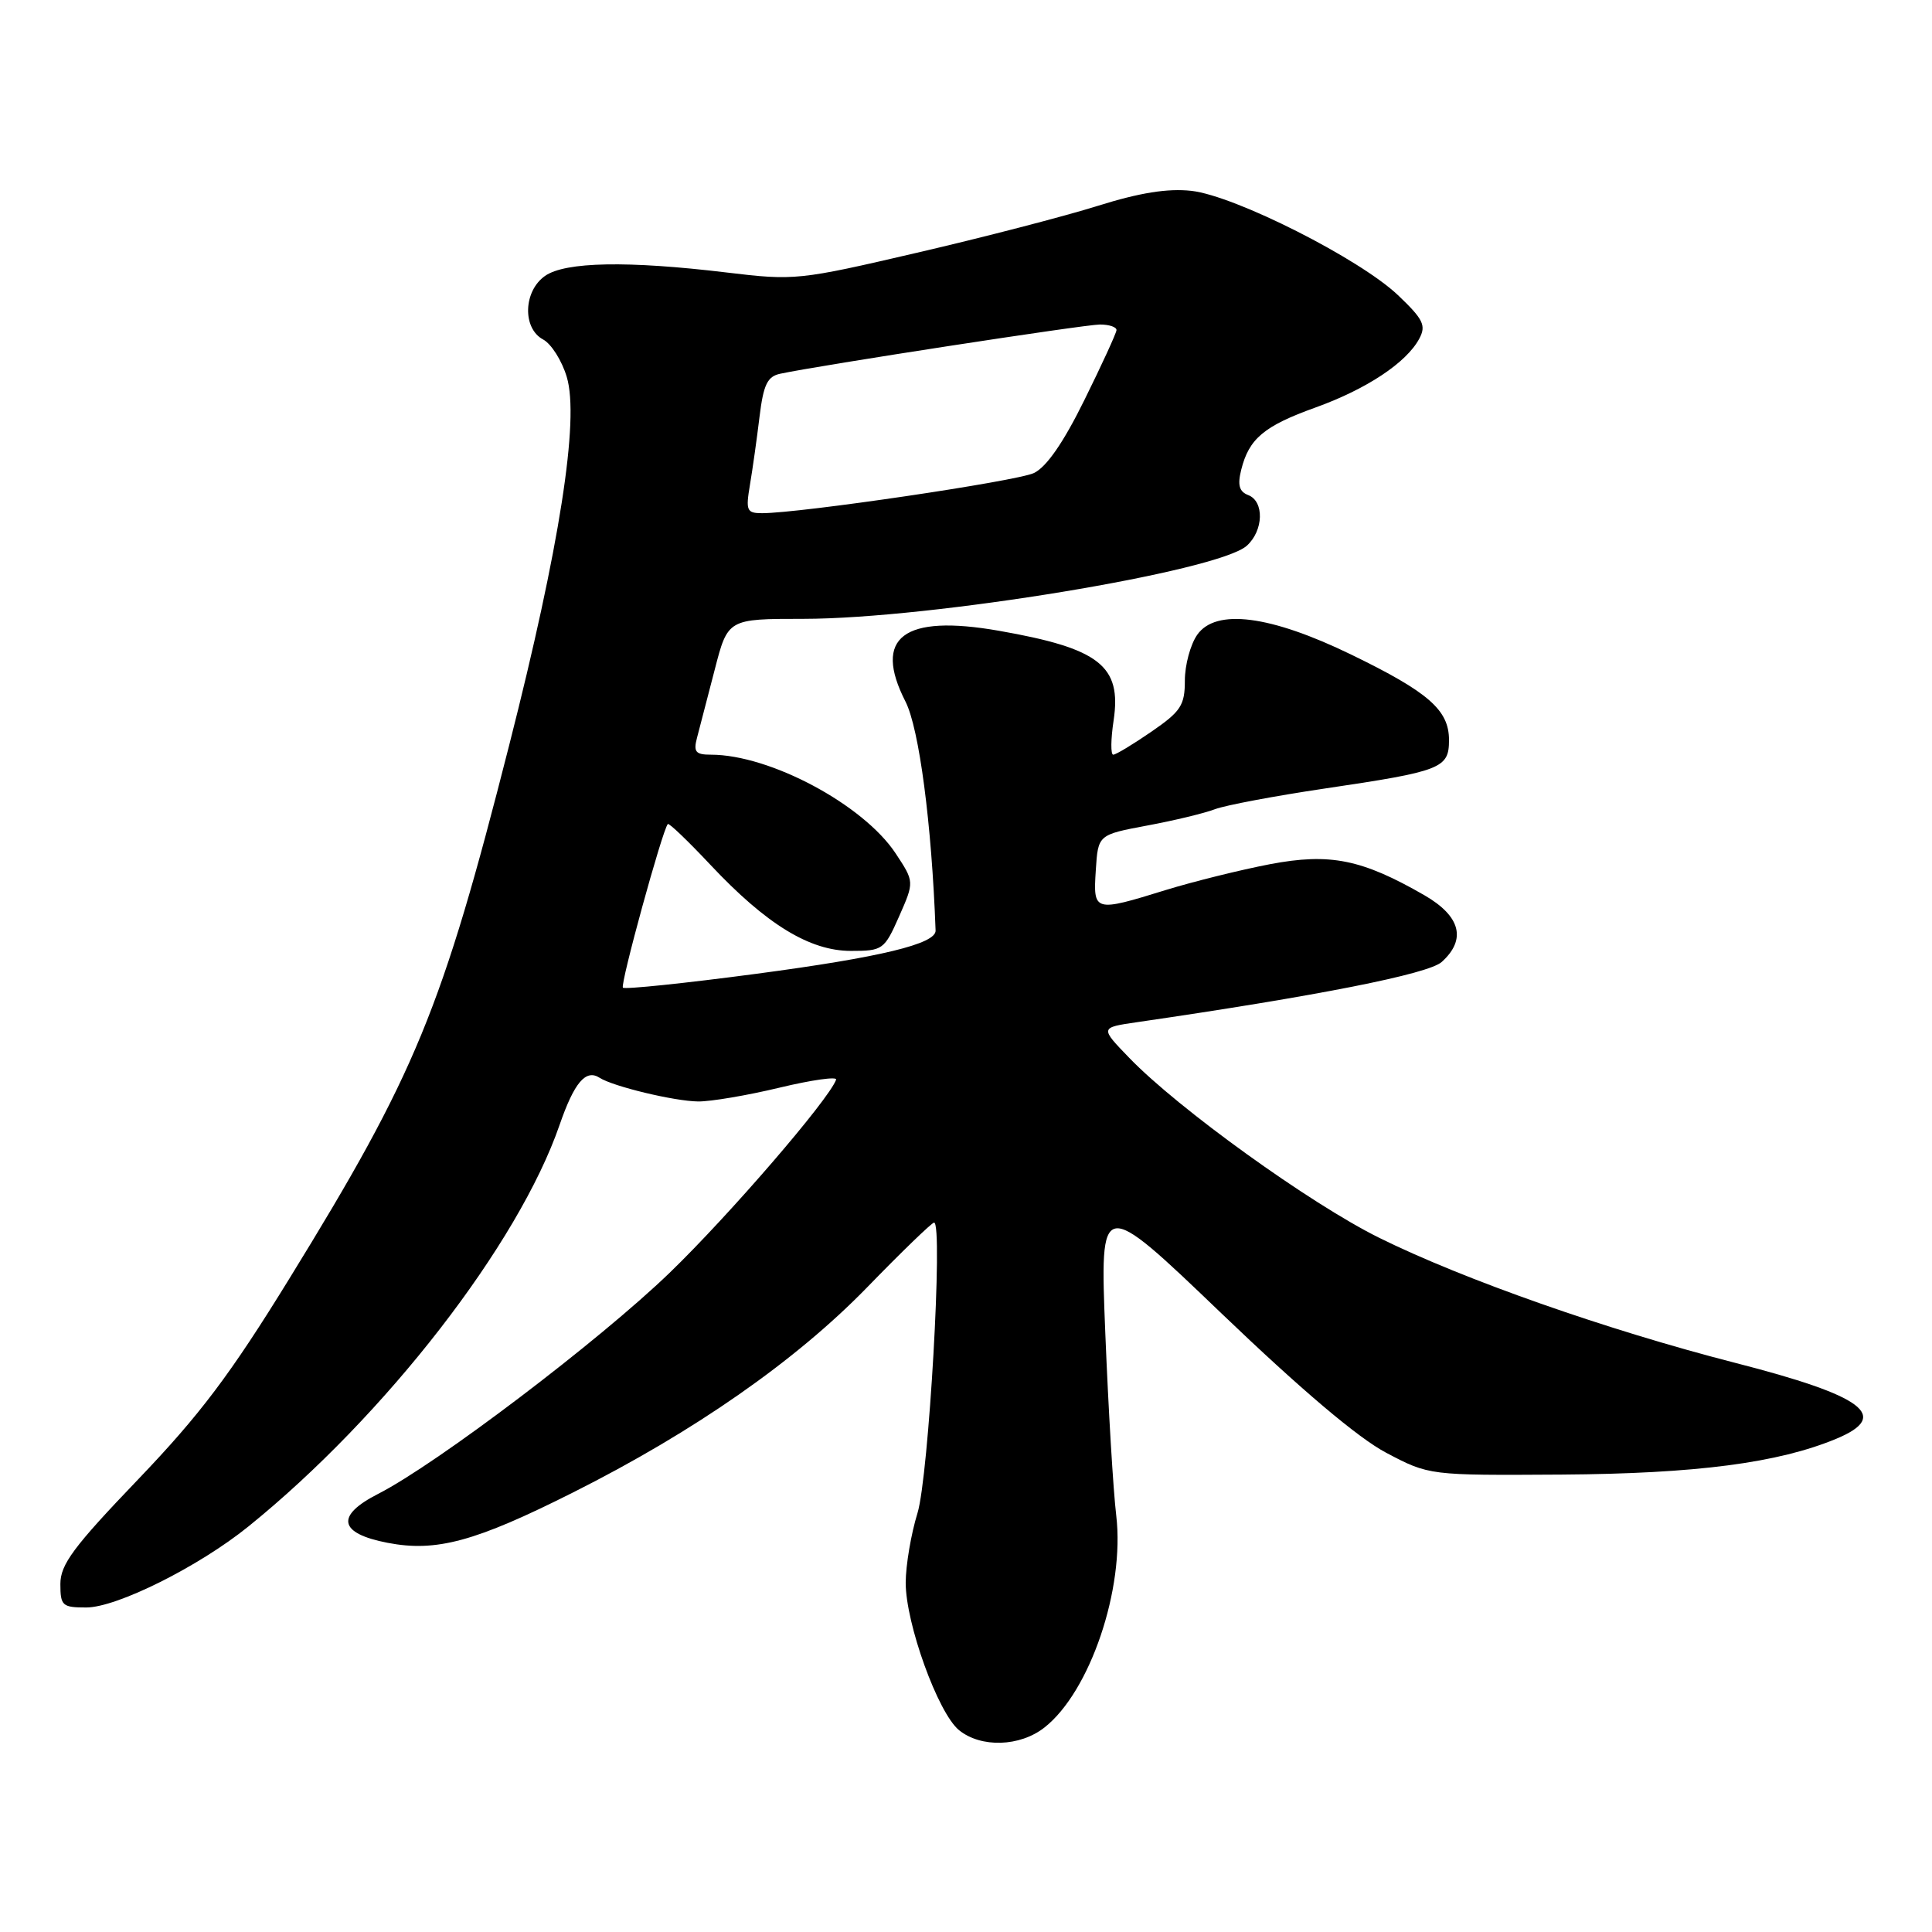 <?xml version="1.0" encoding="UTF-8" standalone="no"?>
<!DOCTYPE svg PUBLIC "-//W3C//DTD SVG 1.1//EN" "http://www.w3.org/Graphics/SVG/1.1/DTD/svg11.dtd" >
<svg xmlns="http://www.w3.org/2000/svg" xmlns:xlink="http://www.w3.org/1999/xlink" version="1.1" viewBox="0 0 256 256">
 <g >
 <path fill="currentColor"
d=" M 138.40 228.90 C 144.43 224.16 149.05 210.53 147.91 200.84 C 147.51 197.51 146.86 186.63 146.46 176.68 C 145.73 158.58 145.73 158.58 161.86 174.04 C 172.41 184.15 179.96 190.54 183.68 192.50 C 189.37 195.50 189.37 195.50 206.93 195.39 C 224.74 195.27 235.64 193.85 243.35 190.63 C 250.55 187.62 247.02 184.97 229.94 180.59 C 213.01 176.25 193.91 169.54 182.72 164.00 C 173.57 159.46 156.11 146.89 149.63 140.17 C 145.75 136.16 145.75 136.16 150.63 135.45 C 174.61 131.96 189.28 129.06 191.04 127.46 C 194.34 124.48 193.54 121.40 188.75 118.63 C 180.45 113.85 176.23 113.00 168.28 114.51 C 164.37 115.26 158.16 116.80 154.48 117.93 C 144.95 120.88 144.84 120.84 145.20 115.30 C 145.50 110.61 145.50 110.61 152.00 109.39 C 155.57 108.73 159.62 107.75 161.00 107.22 C 162.38 106.70 168.90 105.47 175.50 104.49 C 191.03 102.19 192.00 101.81 192.00 98.06 C 192.00 94.08 189.30 91.72 179.05 86.74 C 168.31 81.52 161.10 80.60 158.64 84.11 C 157.74 85.39 157.00 88.12 157.00 90.17 C 157.00 93.46 156.47 94.27 152.57 96.95 C 150.13 98.63 147.86 100.00 147.51 100.00 C 147.16 100.00 147.18 97.96 147.56 95.46 C 148.64 88.22 145.70 85.92 132.36 83.58 C 119.69 81.36 115.63 84.44 119.98 92.96 C 121.79 96.51 123.46 109.16 123.97 123.30 C 124.04 125.07 116.65 126.85 100.24 129.03 C 90.75 130.29 82.78 131.12 82.54 130.87 C 82.14 130.48 87.78 109.94 88.49 109.19 C 88.65 109.02 91.19 111.46 94.14 114.60 C 101.54 122.48 107.29 126.00 112.75 126.00 C 116.97 126.00 117.18 125.85 119.14 121.42 C 121.16 116.84 121.16 116.84 118.67 113.07 C 114.39 106.61 102.02 100.00 94.20 100.00 C 92.17 100.00 91.86 99.63 92.36 97.75 C 92.69 96.51 93.74 92.46 94.70 88.75 C 96.44 82.00 96.44 82.00 106.47 82.00 C 123.32 81.99 161.46 75.71 165.21 72.31 C 167.44 70.30 167.54 66.42 165.39 65.60 C 164.20 65.14 163.96 64.27 164.47 62.24 C 165.50 58.12 167.49 56.45 174.30 54.00 C 181.08 51.56 186.36 48.06 188.06 44.88 C 189.00 43.13 188.60 42.31 185.25 39.12 C 180.17 34.29 163.65 25.94 157.88 25.29 C 154.75 24.94 151.02 25.53 145.45 27.28 C 141.08 28.65 130.30 31.45 121.50 33.49 C 105.88 37.13 105.28 37.19 96.31 36.11 C 83.20 34.53 74.90 34.68 72.22 36.56 C 69.35 38.57 69.20 43.50 71.96 44.98 C 73.05 45.56 74.46 47.80 75.10 49.95 C 76.80 55.60 74.15 72.51 67.48 98.70 C 58.52 133.91 55.09 142.23 38.35 169.41 C 30.51 182.15 26.50 187.46 18.28 196.05 C 9.74 204.96 8.00 207.30 8.00 209.89 C 8.00 212.77 8.26 213.00 11.43 213.00 C 15.48 213.00 26.34 207.58 32.91 202.27 C 51.07 187.60 68.70 164.85 74.15 149.05 C 76.09 143.44 77.62 141.63 79.45 142.81 C 81.23 143.96 89.34 145.91 92.50 145.95 C 94.15 145.97 99.01 145.15 103.29 144.12 C 107.58 143.09 110.95 142.62 110.79 143.06 C 109.84 145.70 96.58 161.07 88.73 168.65 C 79.40 177.66 57.88 193.98 50.10 197.95 C 44.42 200.85 44.87 203.18 51.35 204.43 C 57.81 205.68 62.97 204.28 75.95 197.75 C 91.99 189.69 105.42 180.32 114.87 170.61 C 119.47 165.87 123.48 162.00 123.77 162.00 C 124.99 162.00 123.06 195.68 121.57 200.50 C 120.72 203.25 120.02 207.39 120.01 209.70 C 120.00 215.11 124.29 226.98 127.07 229.25 C 129.98 231.62 135.15 231.46 138.40 228.90 Z  M 99.37 64.25 C 99.72 62.19 100.29 58.13 100.64 55.23 C 101.16 50.96 101.68 49.88 103.39 49.52 C 108.63 48.40 143.74 43.00 145.75 43.00 C 146.99 43.00 147.97 43.34 147.94 43.75 C 147.91 44.16 146.00 48.33 143.69 53.00 C 140.91 58.65 138.66 61.89 137.00 62.68 C 134.69 63.77 106.04 68.00 100.98 68.00 C 98.94 68.00 98.80 67.65 99.37 64.25 Z "/>
</g>
</svg>
